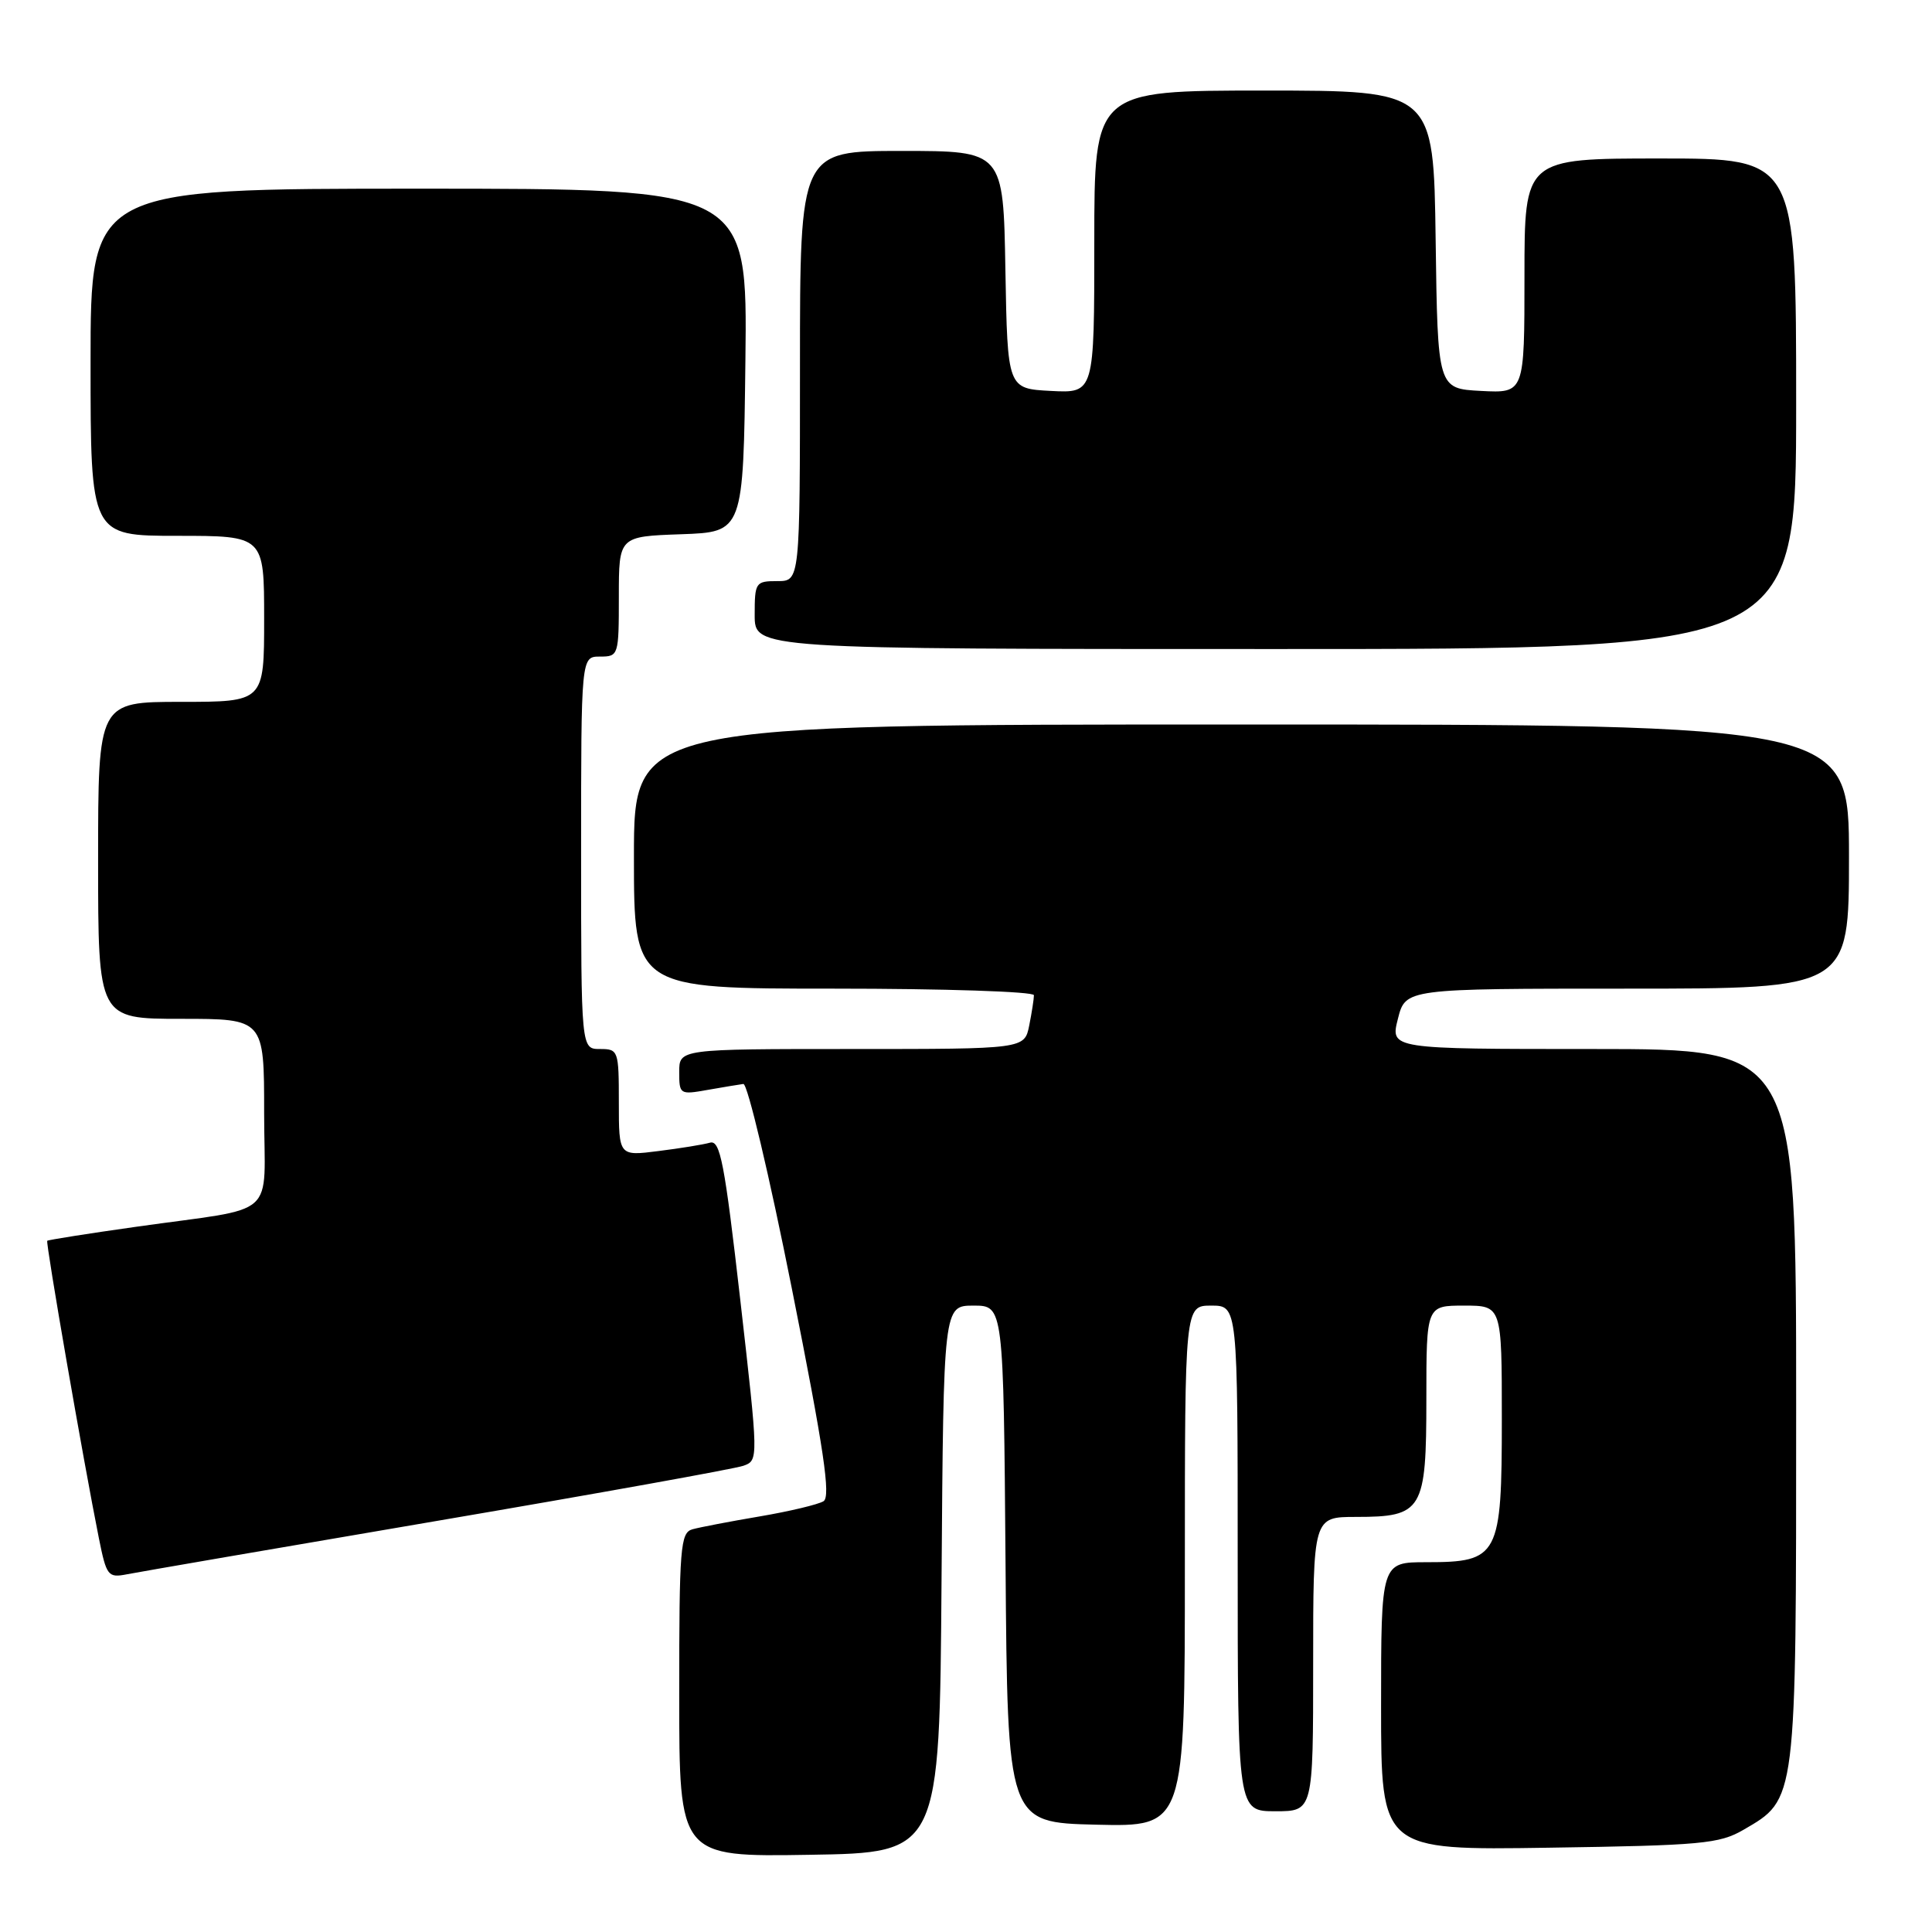 <?xml version="1.0" encoding="UTF-8" standalone="no"?>
<!DOCTYPE svg PUBLIC "-//W3C//DTD SVG 1.1//EN" "http://www.w3.org/Graphics/SVG/1.1/DTD/svg11.dtd" >
<svg xmlns="http://www.w3.org/2000/svg" xmlns:xlink="http://www.w3.org/1999/xlink" version="1.1" viewBox="0 0 256 256">
 <g >
 <path fill="currentColor"
d=" M 124.76 209.25 C 125.02 173.00 125.02 173.00 129.00 173.00 C 132.97 173.00 132.97 173.00 133.24 207.25 C 133.50 241.50 133.50 241.50 145.25 241.78 C 157.00 242.06 157.00 242.06 157.00 207.53 C 157.00 173.00 157.00 173.00 160.50 173.00 C 164.00 173.00 164.00 173.00 164.00 206.50 C 164.00 240.00 164.00 240.00 169.00 240.00 C 174.00 240.00 174.00 240.00 174.00 220.50 C 174.00 201.00 174.00 201.00 179.67 201.00 C 188.51 201.00 189.00 200.18 189.00 185.35 C 189.00 173.00 189.00 173.00 194.00 173.00 C 199.00 173.00 199.00 173.00 199.00 188.00 C 199.00 206.24 198.60 207.00 189.00 207.00 C 183.00 207.00 183.00 207.00 183.00 226.08 C 183.00 245.17 183.00 245.17 205.25 244.83 C 225.46 244.53 227.82 244.31 231.00 242.47 C 238.08 238.35 238.00 239.06 238.00 186.25 C 238.00 139.00 238.00 139.00 211.11 139.00 C 184.21 139.00 184.21 139.00 185.23 135.00 C 186.24 131.00 186.24 131.00 215.62 131.00 C 245.00 131.00 245.00 131.00 245.00 113.50 C 245.00 96.00 245.00 96.00 164.50 96.00 C 84.00 96.00 84.00 96.00 84.00 113.50 C 84.00 131.00 84.00 131.00 110.50 131.00 C 125.08 131.00 137.00 131.39 137.00 131.87 C 137.00 132.36 136.72 134.16 136.38 135.87 C 135.75 139.00 135.75 139.00 112.88 139.00 C 90.00 139.00 90.00 139.00 90.00 142.05 C 90.00 145.02 90.09 145.07 93.75 144.42 C 95.81 144.06 97.95 143.70 98.50 143.63 C 99.05 143.56 101.95 155.79 104.94 170.82 C 109.18 192.08 110.10 198.32 109.12 198.92 C 108.43 199.35 104.63 200.26 100.68 200.93 C 96.73 201.60 92.71 202.37 91.75 202.64 C 90.15 203.09 90.00 205.01 90.00 224.59 C 90.00 246.05 90.00 246.05 107.25 245.77 C 124.50 245.50 124.50 245.50 124.76 209.25 Z  M 58.00 201.51 C 79.18 197.90 97.40 194.62 98.51 194.22 C 100.51 193.50 100.51 193.44 98.09 172.24 C 96.01 154.04 95.43 151.04 94.08 151.41 C 93.21 151.66 90.14 152.16 87.25 152.52 C 82.00 153.19 82.00 153.19 82.00 146.09 C 82.00 139.19 81.93 139.00 79.50 139.00 C 77.00 139.00 77.00 139.00 77.00 113.00 C 77.00 87.00 77.00 87.00 79.50 87.00 C 81.96 87.00 82.00 86.86 82.00 79.04 C 82.00 71.08 82.00 71.08 90.25 70.79 C 98.50 70.50 98.50 70.50 98.77 47.75 C 99.04 25.00 99.04 25.00 55.52 25.00 C 12.00 25.00 12.00 25.00 12.00 48.00 C 12.00 71.00 12.00 71.00 23.50 71.00 C 35.00 71.00 35.00 71.00 35.00 82.00 C 35.00 93.00 35.00 93.00 24.00 93.00 C 13.00 93.00 13.00 93.00 13.00 114.00 C 13.00 135.00 13.00 135.00 24.00 135.00 C 35.00 135.00 35.00 135.00 35.00 147.42 C 35.00 161.80 37.21 159.83 18.00 162.56 C 11.68 163.45 6.39 164.29 6.26 164.41 C 6.03 164.64 11.06 193.64 13.10 203.81 C 14.11 208.84 14.31 209.09 16.83 208.60 C 18.30 208.31 36.82 205.12 58.00 201.51 Z  M 238.00 53.50 C 238.00 21.00 238.00 21.00 220.00 21.00 C 202.00 21.00 202.00 21.00 202.00 36.55 C 202.00 52.10 202.00 52.10 196.25 51.80 C 190.50 51.50 190.50 51.50 190.23 31.75 C 189.96 12.00 189.96 12.00 167.48 12.00 C 145.00 12.00 145.00 12.00 145.00 32.05 C 145.00 52.10 145.00 52.10 139.25 51.80 C 133.50 51.50 133.50 51.50 133.22 35.75 C 132.95 20.00 132.95 20.00 119.47 20.00 C 106.00 20.00 106.00 20.00 106.00 48.50 C 106.00 77.00 106.00 77.00 103.00 77.00 C 100.11 77.00 100.00 77.17 100.00 81.50 C 100.00 86.00 100.00 86.00 169.00 86.00 C 238.00 86.00 238.00 86.00 238.00 53.50 Z "/>
</g>
</svg>